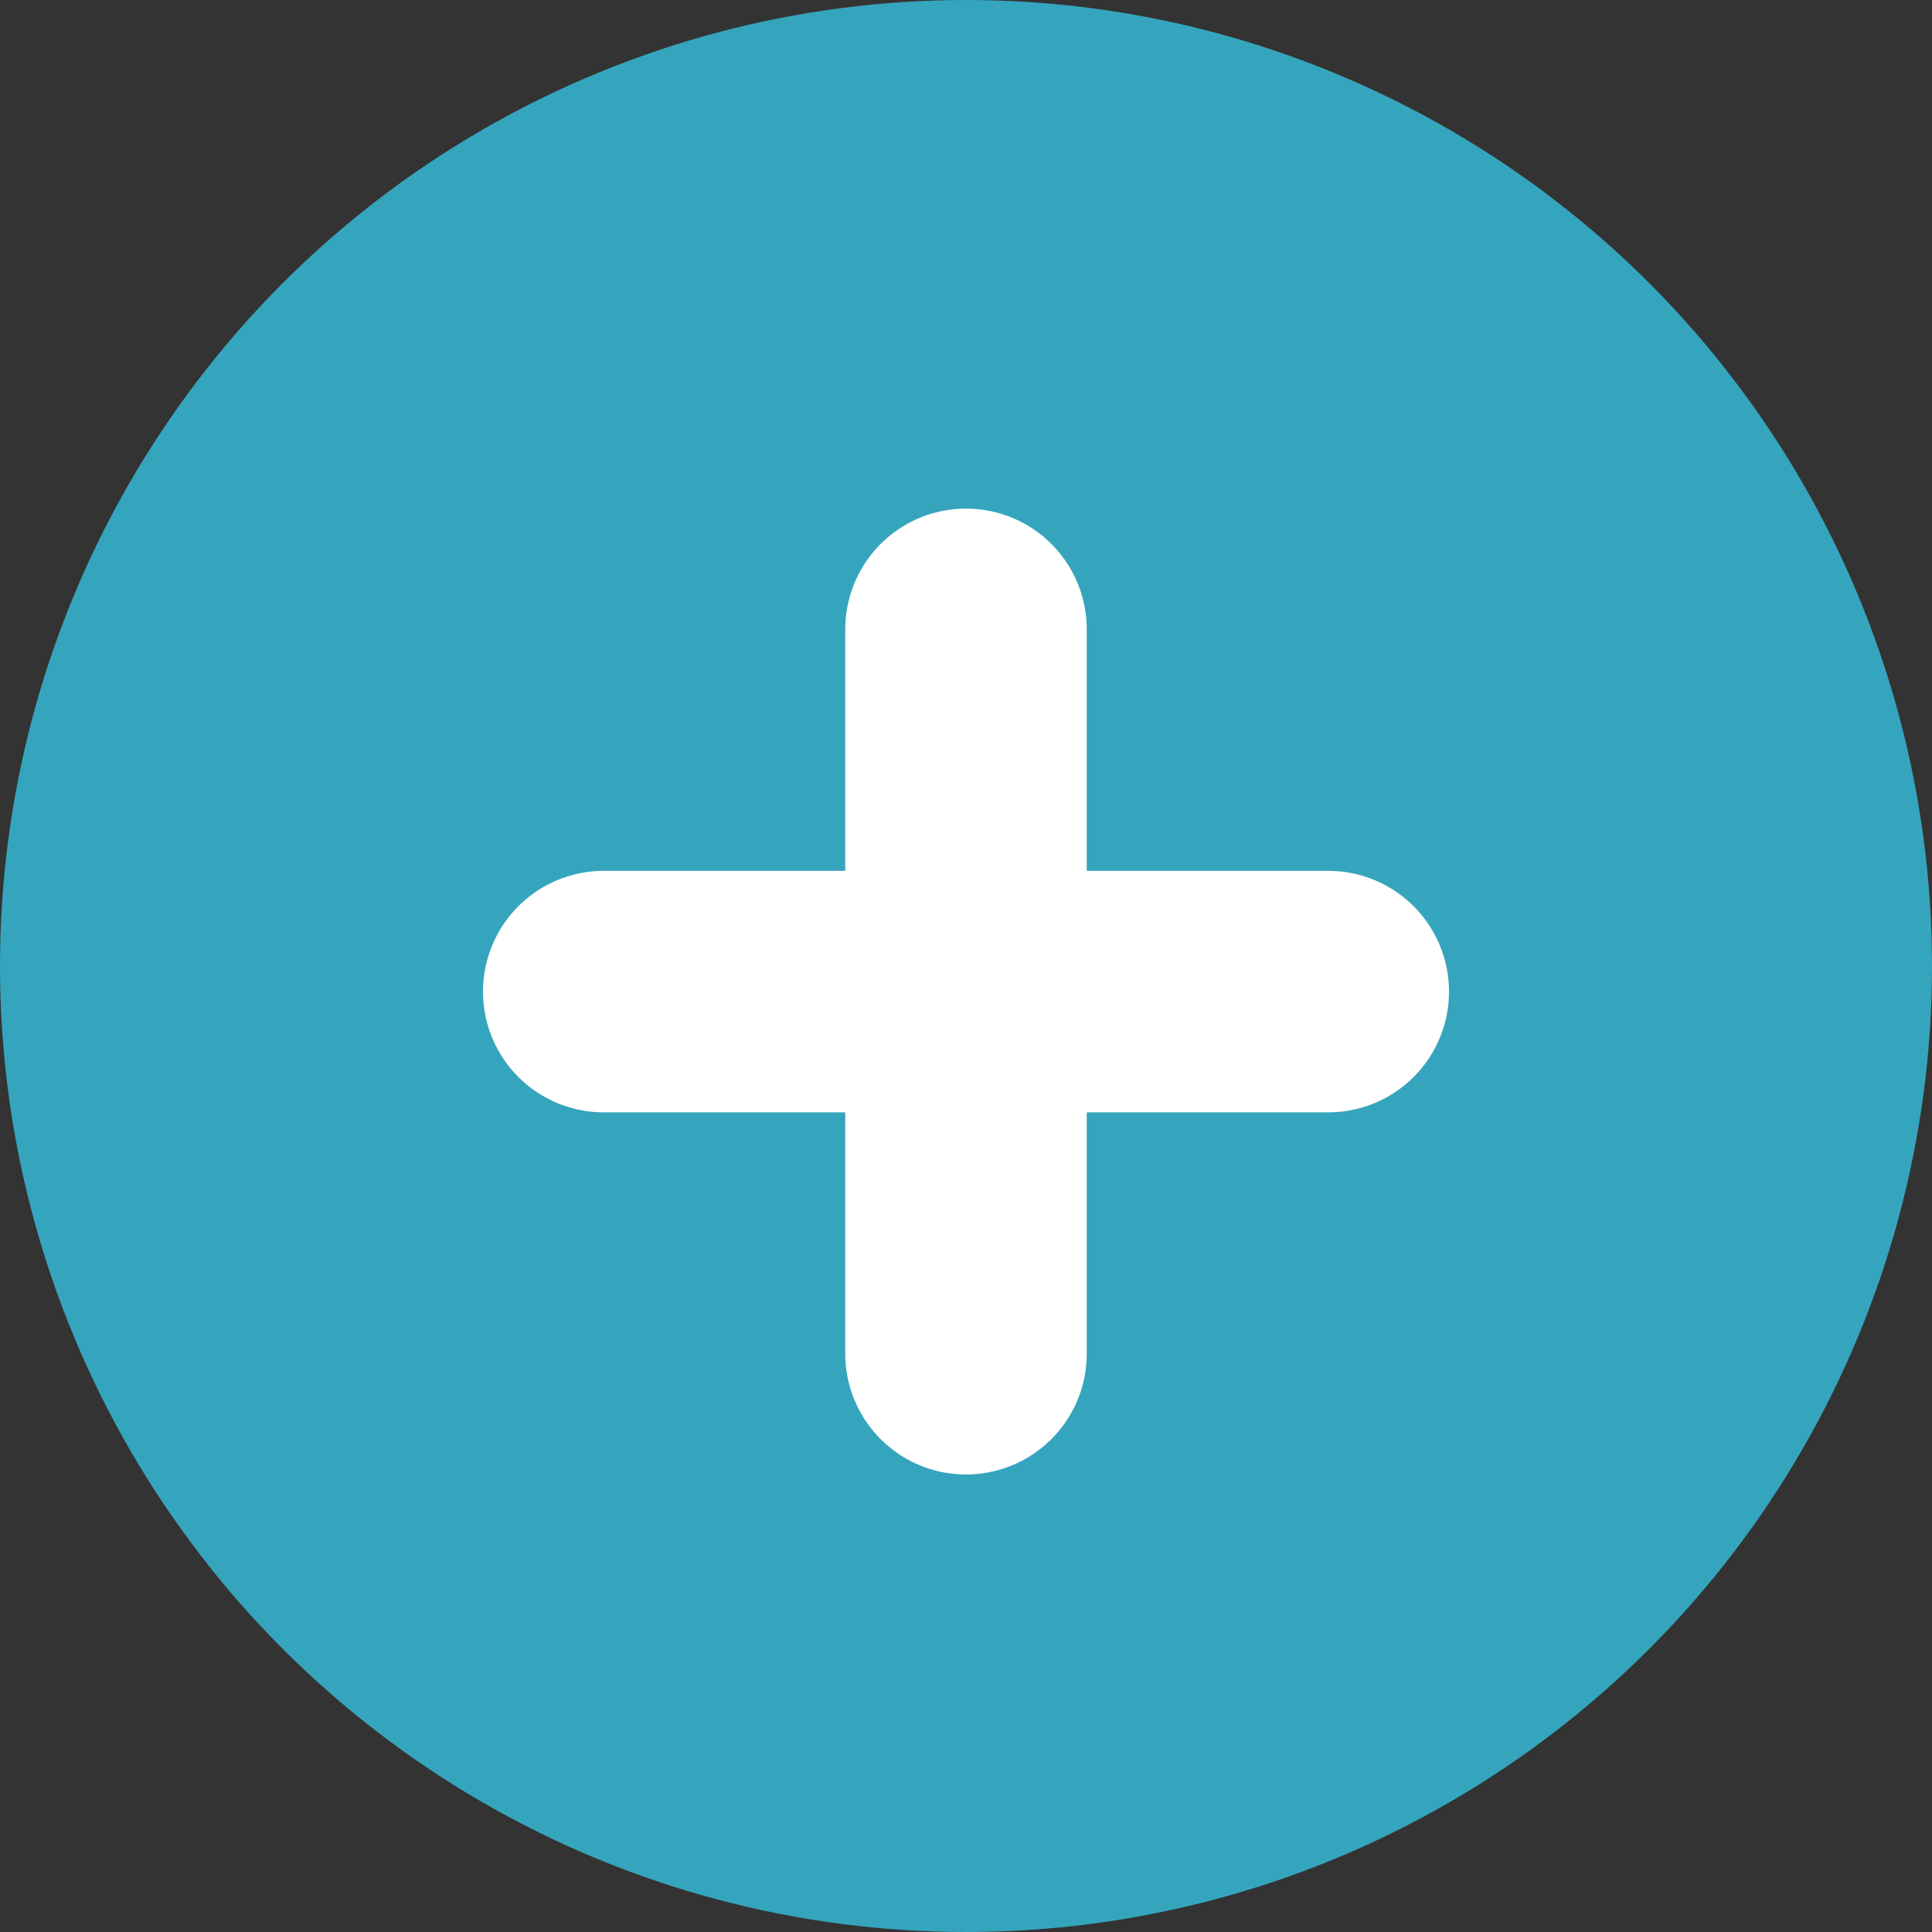 <svg width="16" height="16" viewBox="0 0 16 16" fill="none" xmlns="http://www.w3.org/2000/svg">
<rect x="0" y="0" width="16" height="16" fill="#333333" stroke="none"/>
<circle cx="8" cy="8" r="8" transform="rotate(-180 8 8)" fill="#35A5BD"/>
<line x1="11" y1="8.212" x2="5" y2="8.212" stroke="white" stroke-width="2" stroke-linecap="round"/>
<line x1="8" y1="11.211" x2="8" y2="5.212" stroke="white" stroke-width="2" stroke-linecap="round"/>
</svg>
